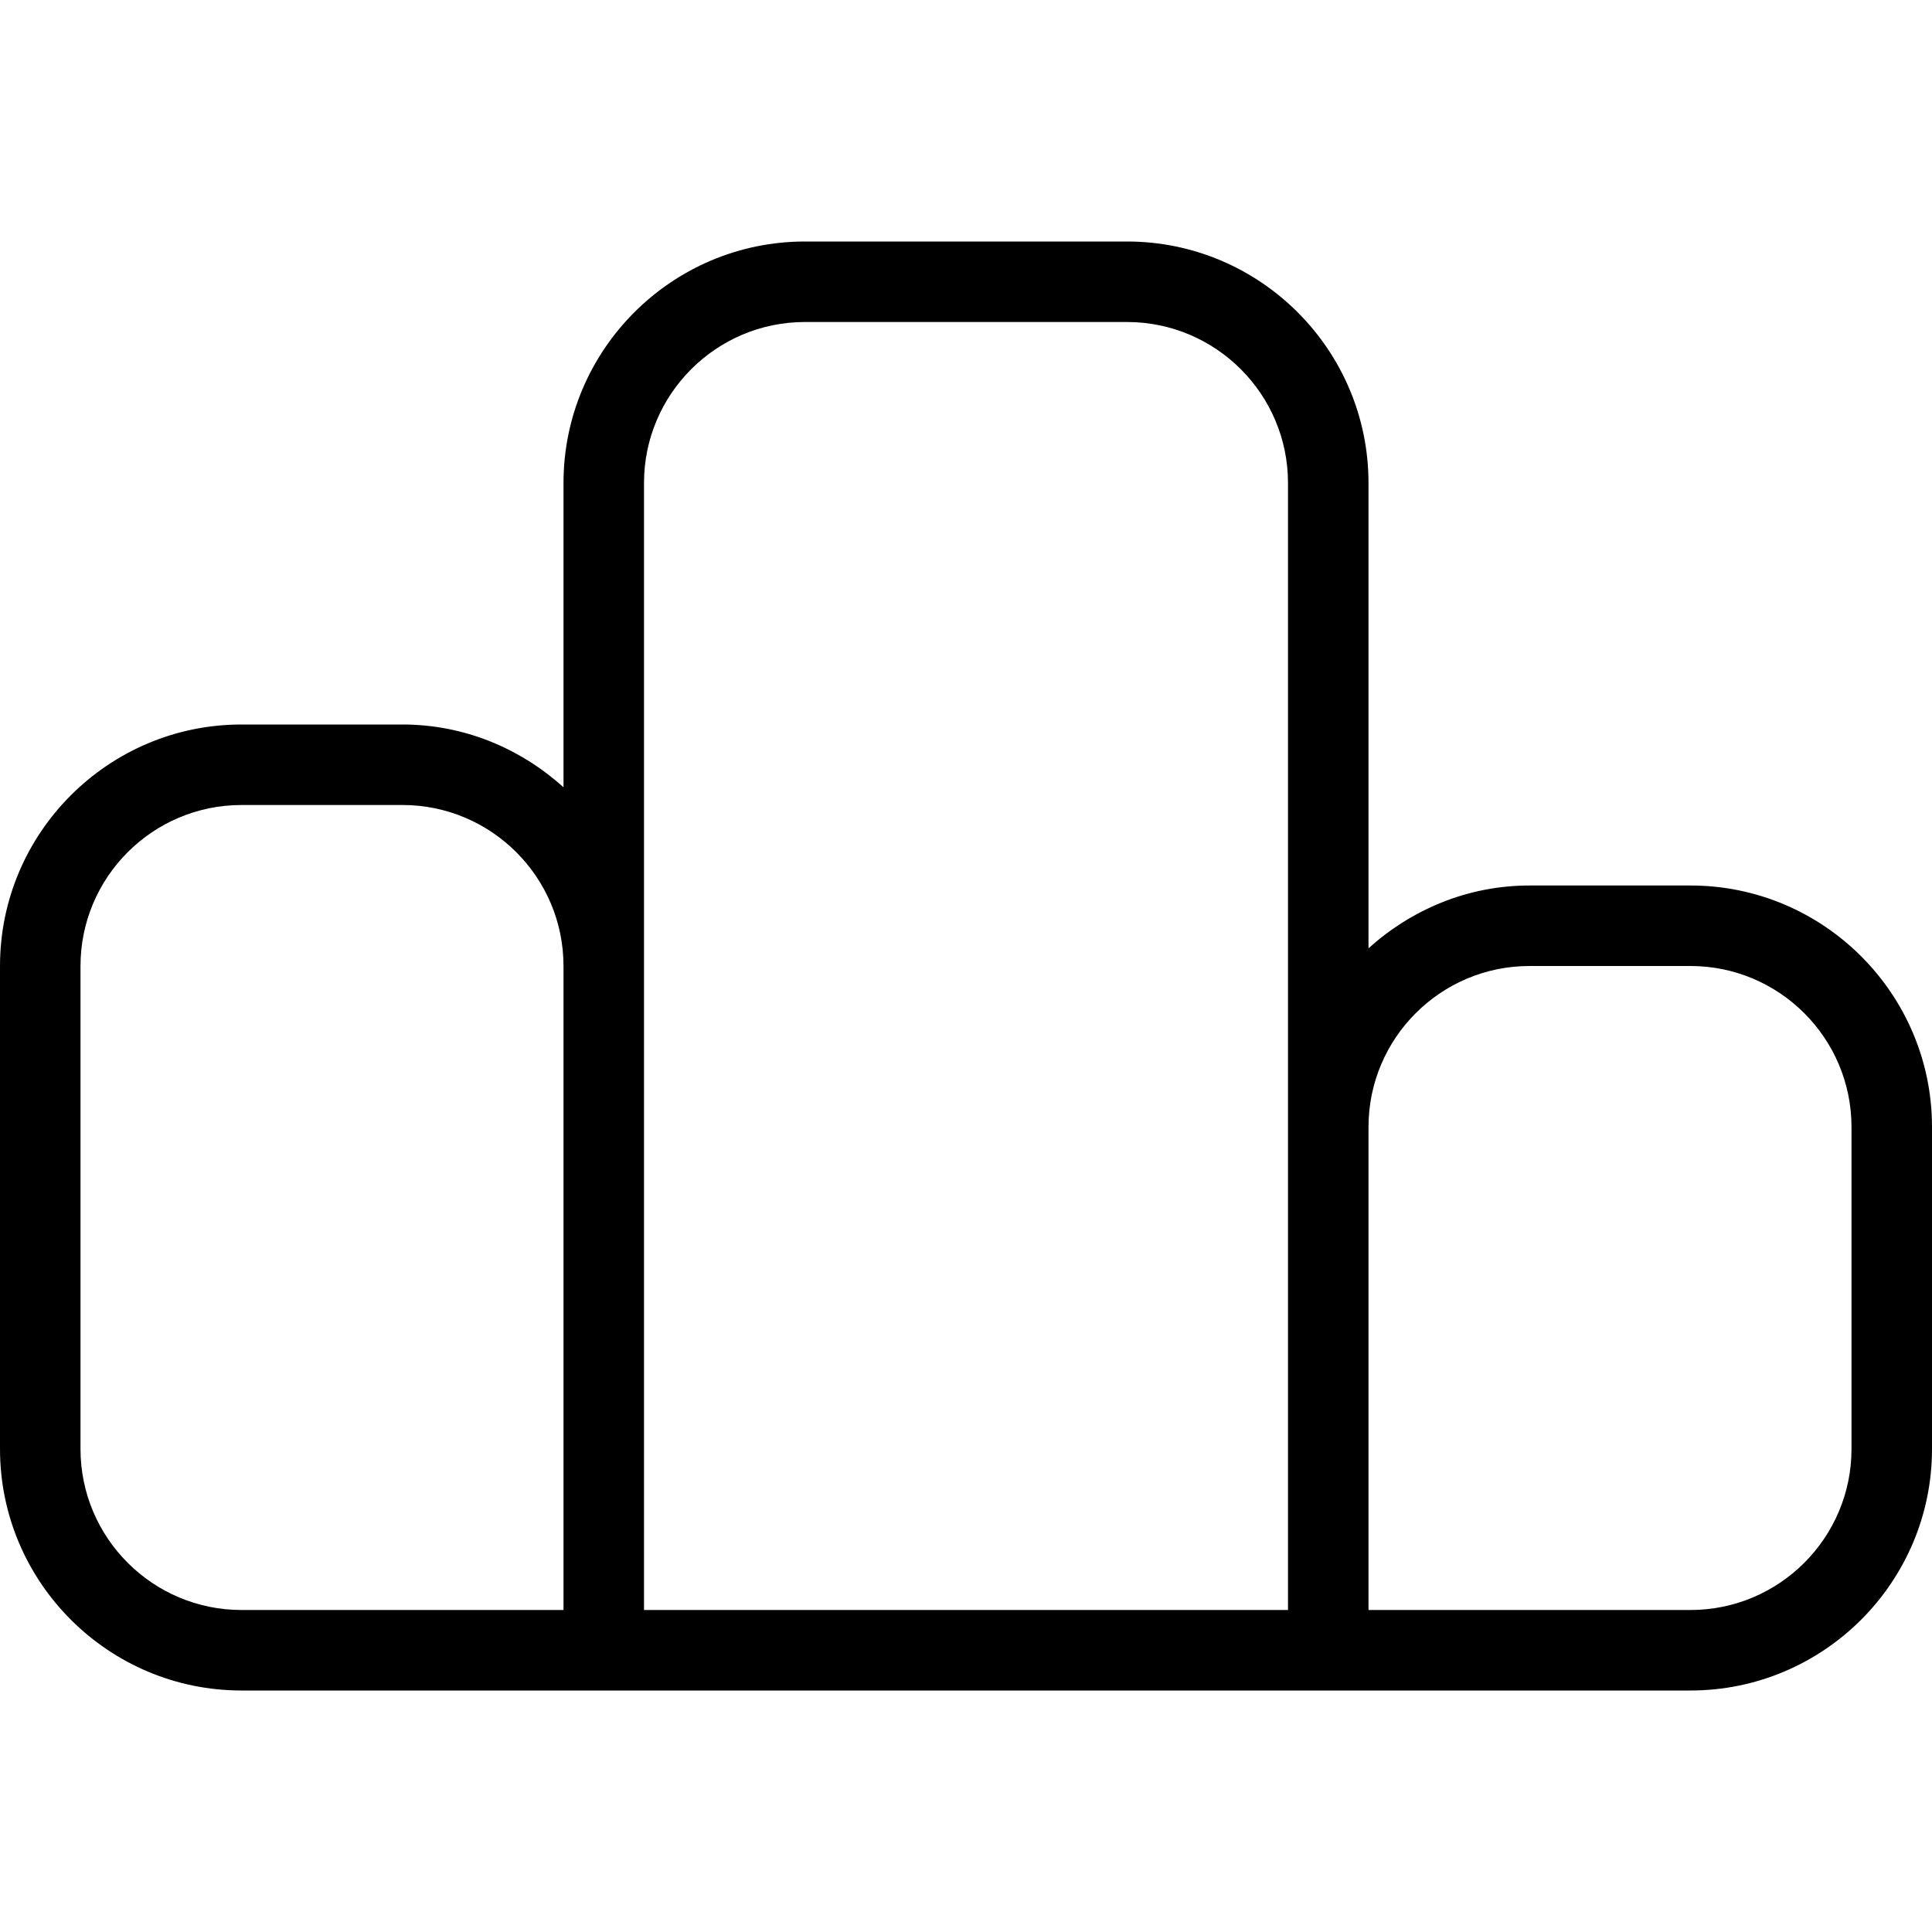 <?xml version="1.0" encoding="UTF-8"?>
<svg xmlns="http://www.w3.org/2000/svg" id="Layer_1" data-name="Layer 1" viewBox="0 0 24 24">
  <path d="m21,11h-2c-.771,0-1.468.301-2,.78v-5.78c0-1.654-1.346-3-3-3h-4c-1.654,0-3,1.346-3,3v3.78c-.532-.48-1.229-.78-2-.78h-2c-1.654,0-3,1.346-3,3v6c0,1.654,1.346,3,3,3h18c1.654,0,3-1.346,3-3v-4c0-1.654-1.346-3-3-3ZM1,18v-6c0-1.103.897-2,2-2h2c1.103,0,2,.897,2,2v8H3c-1.103,0-2-.897-2-2Zm7-12c0-1.103.897-2,2-2h4c1.103,0,2,.897,2,2v14h-8V6Zm15,12c0,1.103-.897,2-2,2h-4v-6c0-1.103.897-2,2-2h2c1.103,0,2,.897,2,2v4Z"/>
</svg>
